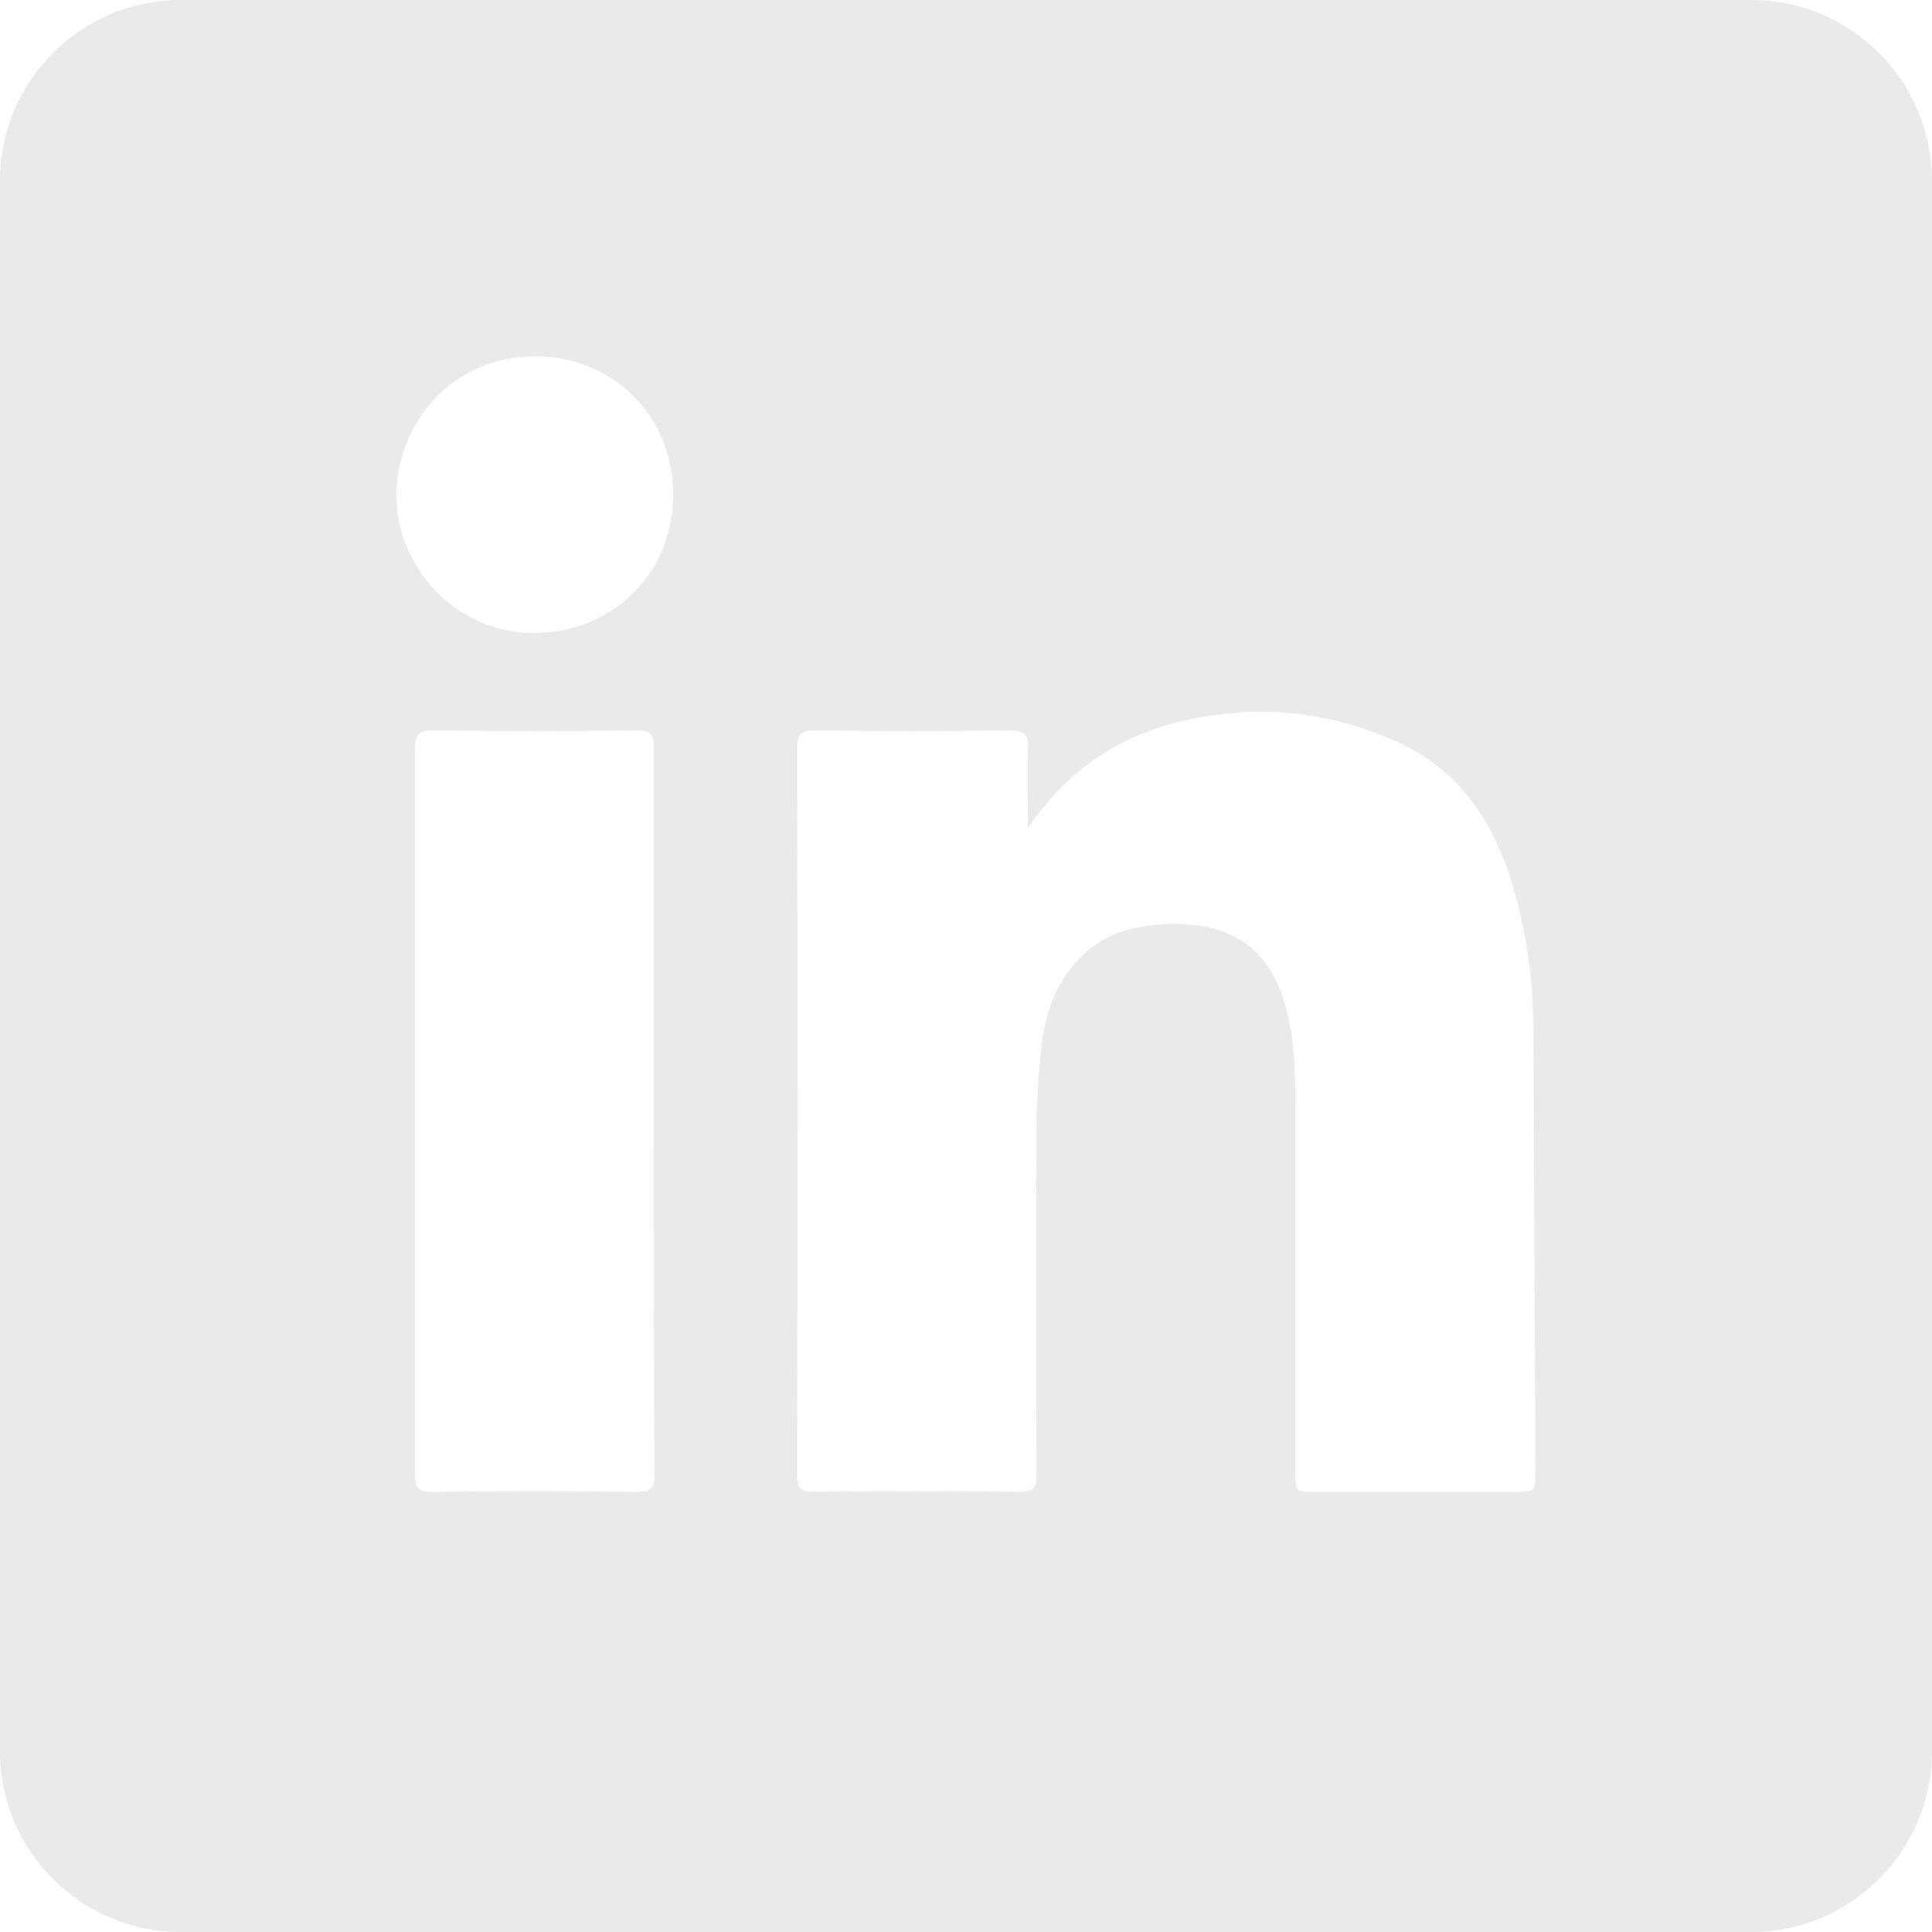 <?xml version="1.0" encoding="utf-8"?>
<!-- Generator: Adobe Illustrator 16.0.0, SVG Export Plug-In . SVG Version: 6.00 Build 0)  -->
<!DOCTYPE svg PUBLIC "-//W3C//DTD SVG 1.1//EN" "http://www.w3.org/Graphics/SVG/1.1/DTD/svg11.dtd">
<svg version="1.1" id="Layer_1" xmlns="http://www.w3.org/2000/svg" xmlns:xlink="http://www.w3.org/1999/xlink" x="0px" y="0px"
	 width="37.963px" height="37.963px" viewBox="32.322 -23.941 37.963 37.963" enable-background="new 32.322 -23.941 37.963 37.963"
	 xml:space="preserve">
<g id="Icons">
	<g id="Icons_22_">
		<g>
			<path fill="#EAEAEA" d="M66.735-23.941H35.872c-1.958,0-3.551,1.593-3.551,3.55v30.862c0,1.958,1.593,3.551,3.551,3.551h30.862
				c1.957,0,3.55-1.593,3.55-3.551v-30.862C70.284-22.348,68.692-23.941,66.735-23.941z M44.845,5.374
				c-1.339-0.015-2.691-0.015-4.043,0c-0.255,0-0.324-0.071-0.324-0.339V-9.249c0-0.267,0.084-0.339,0.339-0.339
				c1.337,0.016,2.689,0.016,4.028,0c0.267,0,0.337,0.086,0.323,0.339v7.155c0,2.382,0,4.762,0.014,7.142
				C45.182,5.302,45.097,5.374,44.845,5.374z M42.829-11.502c-1.493,0.015-2.718-1.239-2.718-2.719
				c0.014-1.423,1.099-2.705,2.704-2.719c1.521-0.013,2.733,1.142,2.733,2.719C45.549-12.671,44.365-11.517,42.829-11.502z
				 M62.072,5.374h-3.958c-0.323,0-0.339-0.015-0.339-0.353v-7.24c0-0.677-0.014-1.353-0.211-2.015
				c-0.31-1.027-0.973-1.521-2.057-1.549c-0.76-0.015-1.478,0.127-2.014,0.719c-0.436,0.465-0.619,1.026-0.705,1.647
				c-0.056,0.548-0.098,1.112-0.098,1.676c-0.015,2.267-0.015,4.536,0,6.789c0,0.254-0.072,0.325-0.311,0.325
				c-1.353-0.015-2.719-0.015-4.069,0c-0.24,0-0.326-0.071-0.326-0.325c0.015-4.76,0.015-9.535,0-14.312
				c0-0.252,0.1-0.324,0.326-0.324c1.295,0.016,2.591,0.016,3.886,0c0.255,0,0.339,0.1,0.325,0.339c-0.014,0.521,0,1.057,0,1.577
				c0.732-1.084,1.72-1.774,2.957-2.084c1.438-0.352,2.859-0.239,4.212,0.352c1.311,0.563,2.015,1.635,2.381,2.959
				c0.254,0.858,0.367,1.747,0.381,2.647c0.015,2.917,0.028,5.832,0.042,8.762C62.494,5.374,62.494,5.374,62.072,5.374z"/>
		</g>
	</g>
</g>
</svg>
